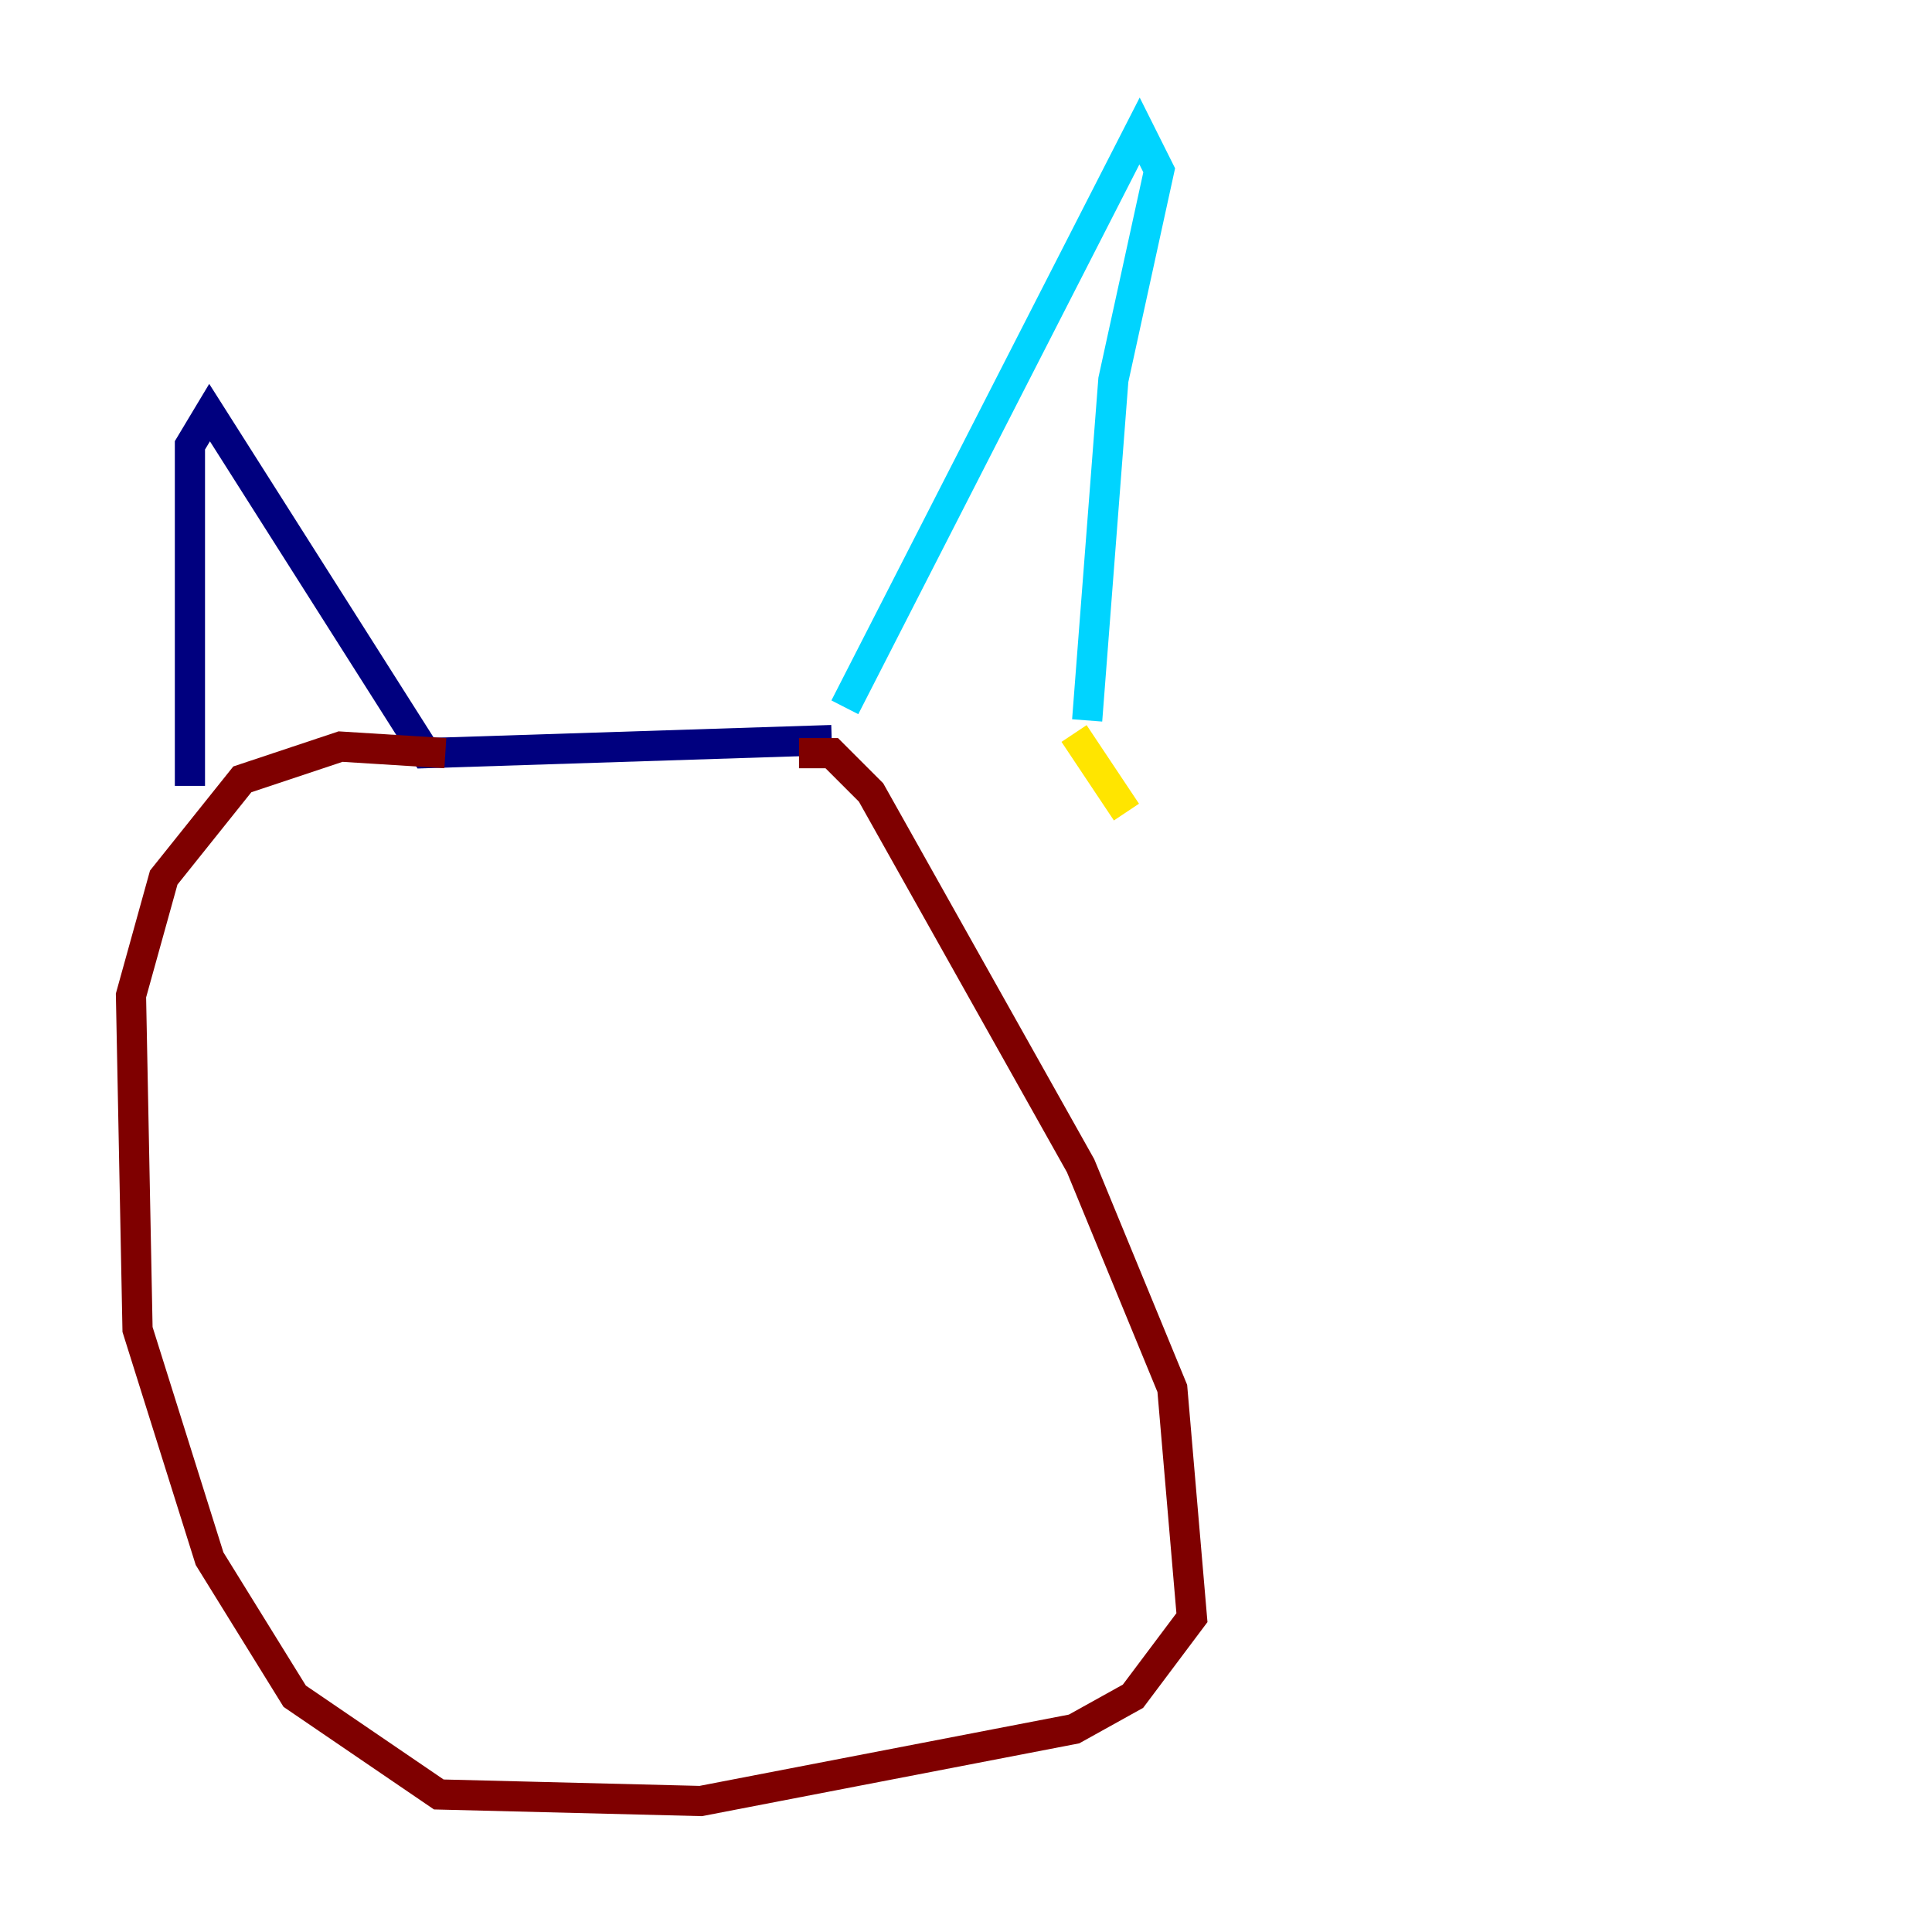 <?xml version="1.0" encoding="utf-8" ?>
<svg baseProfile="tiny" height="128" version="1.2" viewBox="0,0,128,128" width="128" xmlns="http://www.w3.org/2000/svg" xmlns:ev="http://www.w3.org/2001/xml-events" xmlns:xlink="http://www.w3.org/1999/xlink"><defs /><polyline fill="none" points="55.105,49.031 28.203,49.898 13.885,27.336 12.583,29.505 12.583,52.068" stroke="#00007f" stroke-width="2" /><polyline fill="none" points="55.973,46.861 75.498,8.678 76.8,11.281 73.763,25.166 72.027,47.729" stroke="#00d4ff" stroke-width="2" /><polyline fill="none" points="71.159,48.597 74.63,53.803" stroke="#ffe500" stroke-width="2" /><polyline fill="none" points="52.936,49.898 55.105,49.898 57.709,52.502 71.593,77.234 77.668,91.986 78.969,107.173 75.064,112.38 71.159,114.549 46.427,119.322 29.071,118.888 19.525,112.38 13.885,103.268 9.112,88.081 8.678,65.953 10.848,58.142 16.054,51.634 22.563,49.464 29.505,49.898" stroke="#7f0000" stroke-width="2" /></svg>